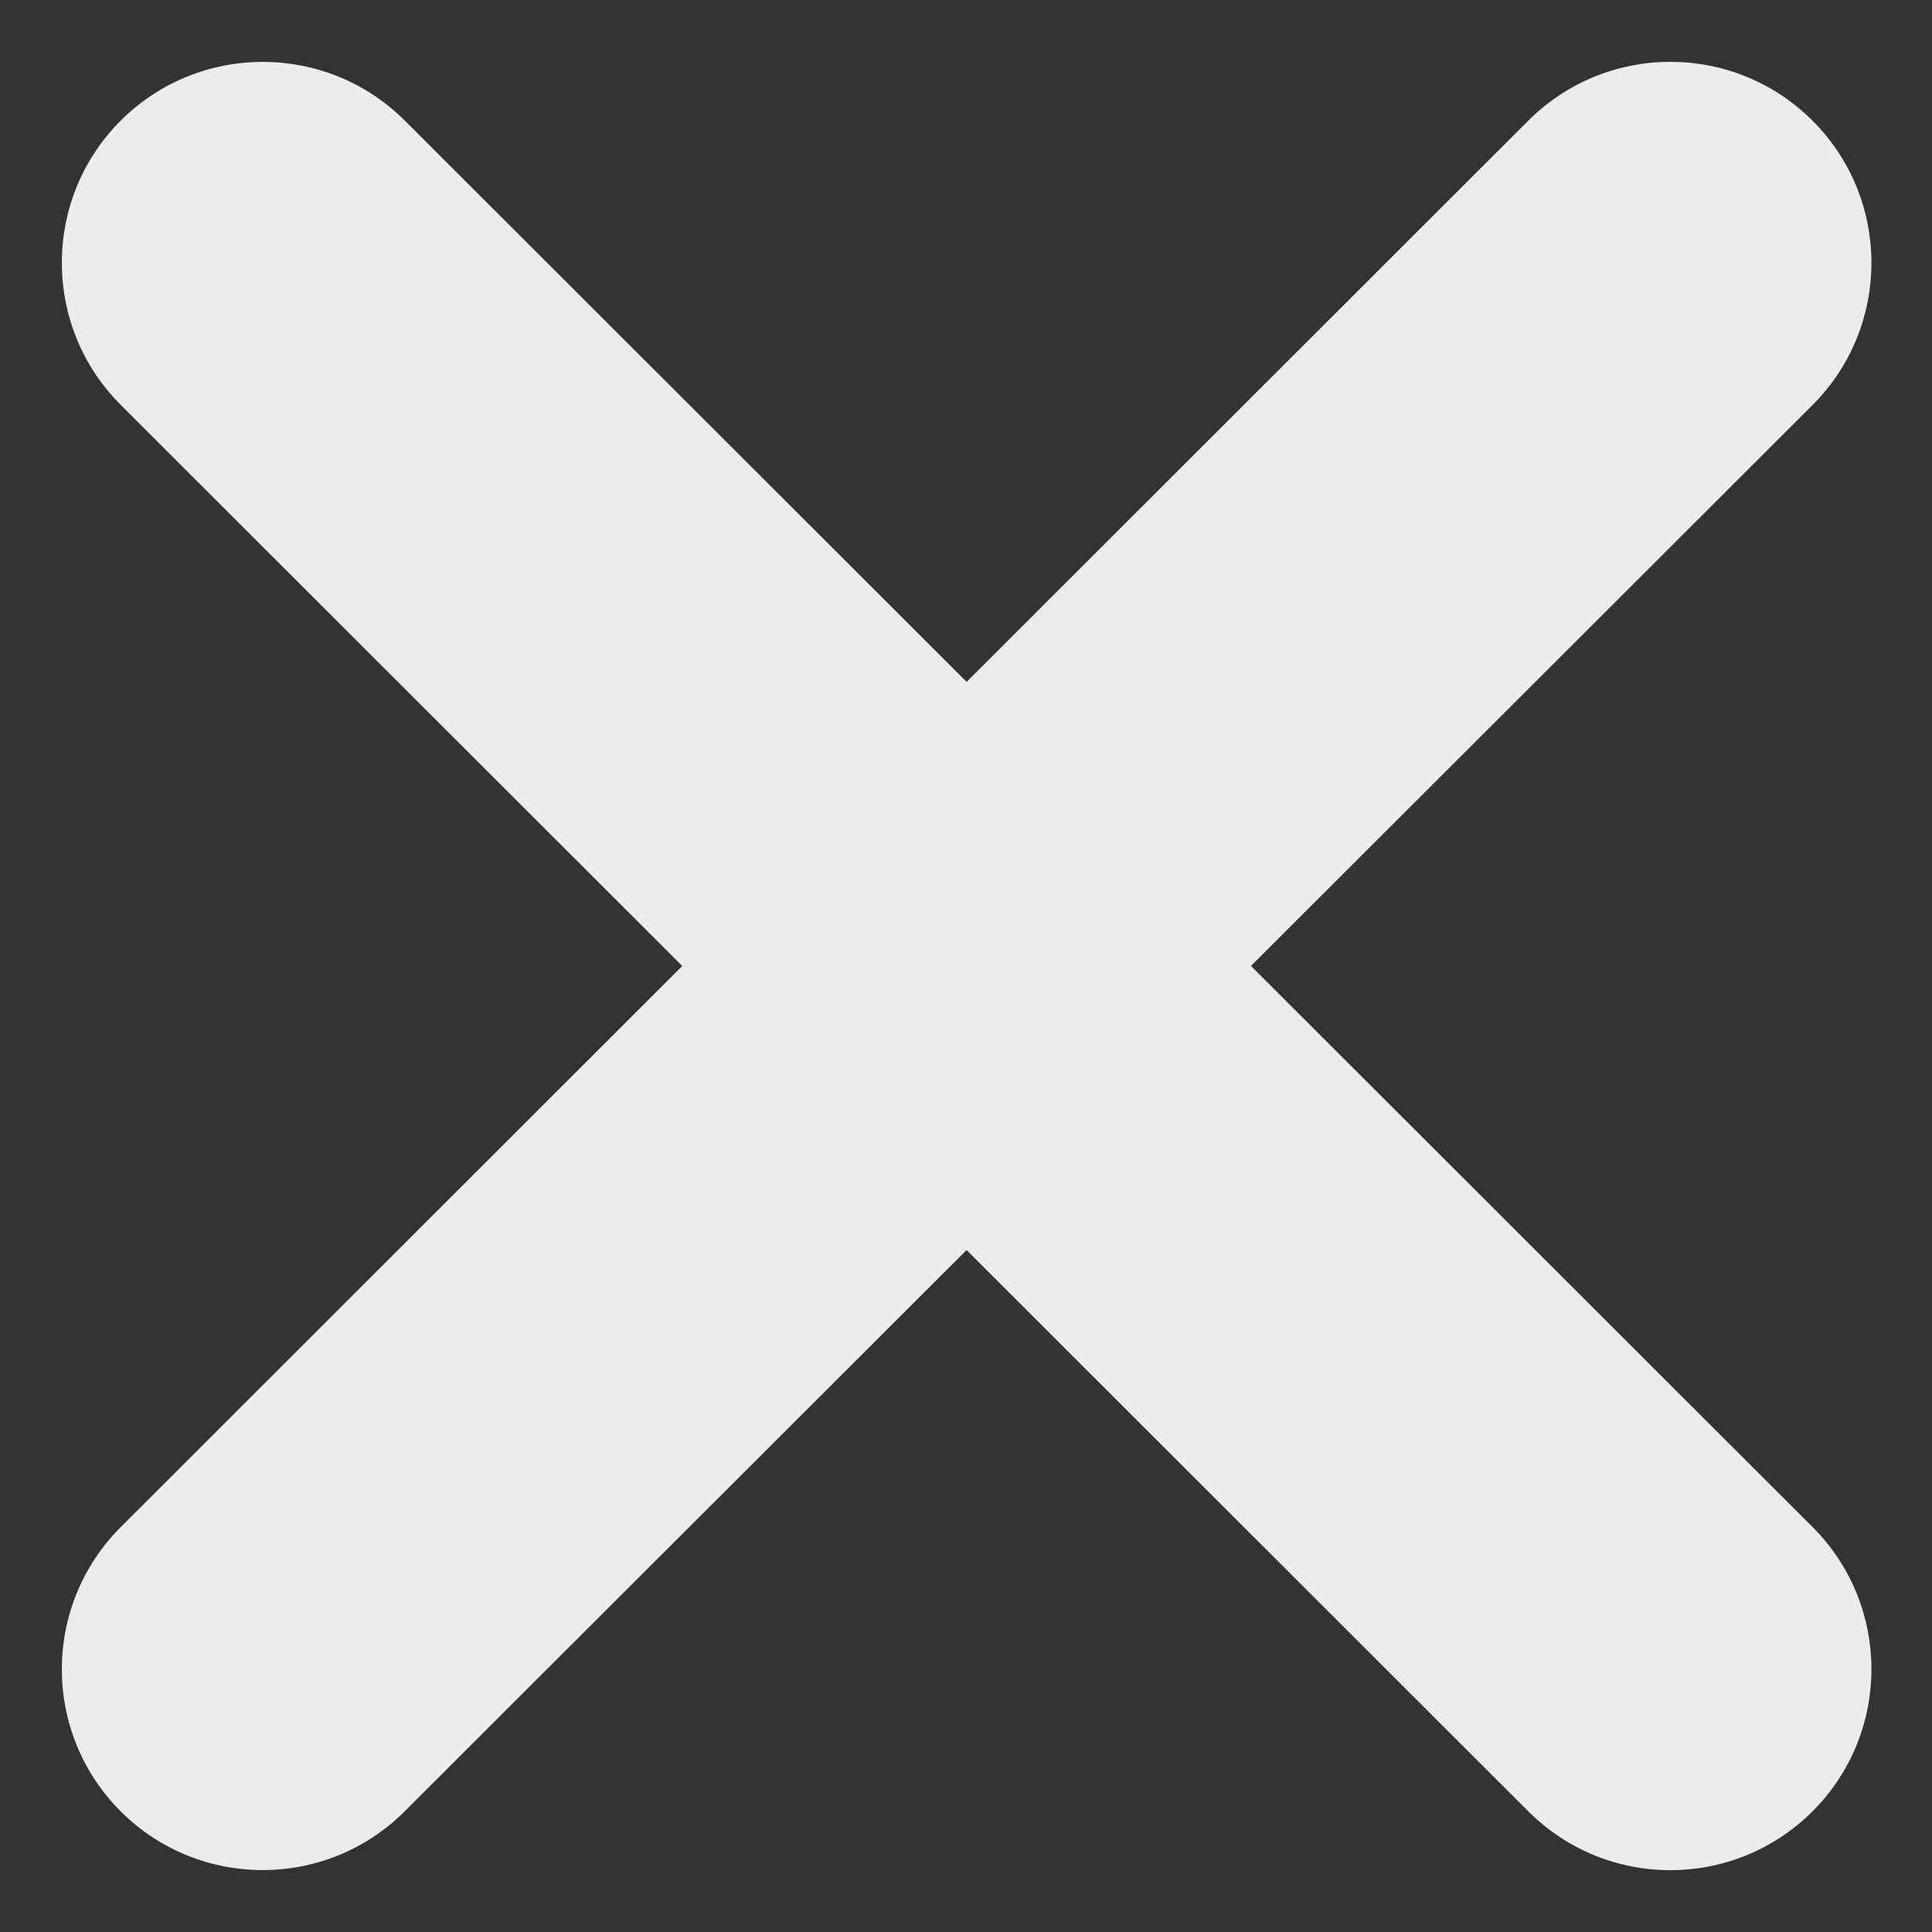<svg width="10" height="10" viewBox="0 0 10 10" fill="none" xmlns="http://www.w3.org/2000/svg">
<rect x="0" y="0" width="10" height="10" fill="#333333" stroke="none"/>
<path fill-rule="evenodd" clip-rule="evenodd" d="M9.382 0.625C9.788 1.031 9.788 1.69 9.382 2.096L2.095 9.375C1.689 9.781 1.03 9.781 0.624 9.375C0.218 8.968 0.219 8.31 0.625 7.904L7.911 0.624C8.318 0.218 8.976 0.219 9.382 0.625Z" fill="#ECEBED"/>
<path fill-rule="evenodd" clip-rule="evenodd" d="M9.382 9.375C8.976 9.781 8.318 9.782 7.911 9.376L0.625 2.096C0.219 1.69 0.218 1.032 0.624 0.625C1.03 0.219 1.689 0.219 2.095 0.624L9.382 7.904C9.788 8.31 9.788 8.969 9.382 9.375Z" fill="#ECEBED"/>
</svg>
